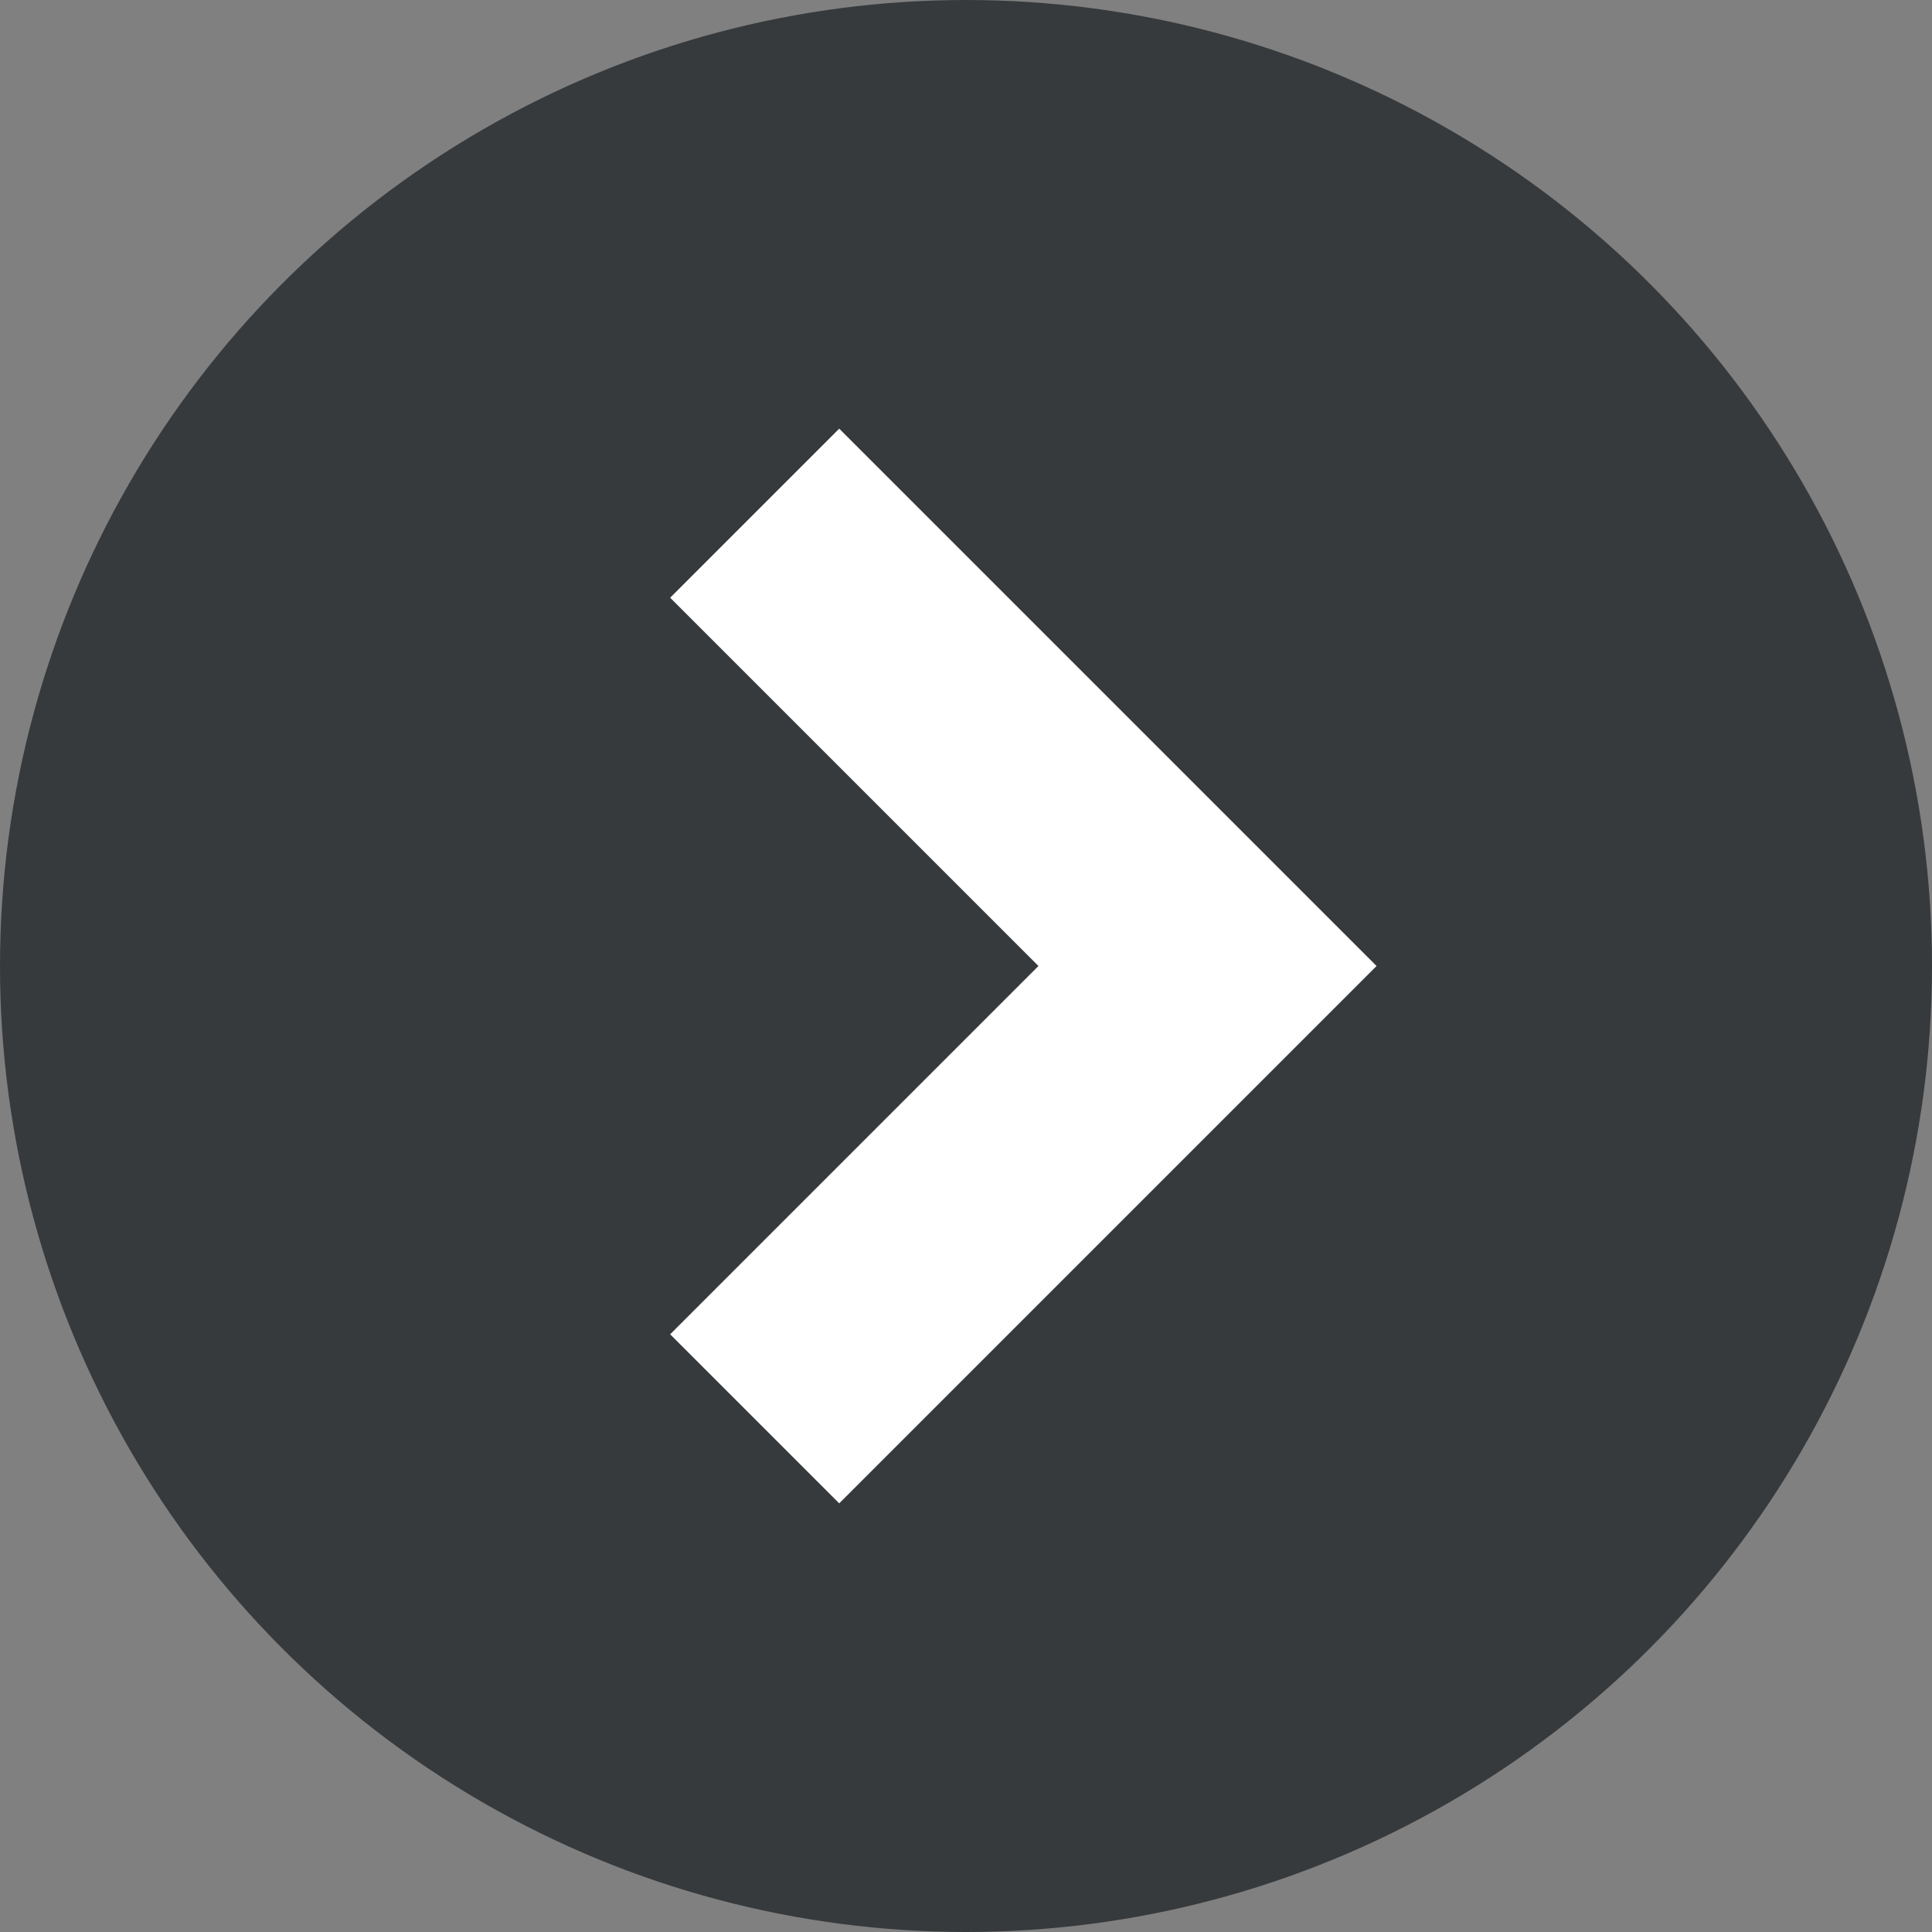 <?xml version="1.0" encoding="utf-8"?>
<!-- Generator: Adobe Illustrator 19.0.0, SVG Export Plug-In . SVG Version: 6.00 Build 0)  -->
<svg version="1.1" id="Layer_1" xmlns="http://www.w3.org/2000/svg" xmlns:xlink="http://www.w3.org/1999/xlink" x="0px" y="0px"
	 viewBox="-281 404.9 32 32" style="enable-background:new -281 404.9 32 32;" xml:space="preserve">
<rect x="-281" y="404.9" width="32" height="32" fill="#808080" stroke="none"/>
<style type="text/css">
	.st0{fill:#373A3C;}
	.st1{fill:#FFFFFF;}
</style>
<g>
	<circle class="st0" cx="-265" cy="420.9" r="16"/>
</g>
<path class="st1" d="M-269.9,427l2.8,2.8l8.9-8.9l-8.9-8.9l-2.8,2.8l6.1,6.1L-269.9,427z"/>
</svg>
